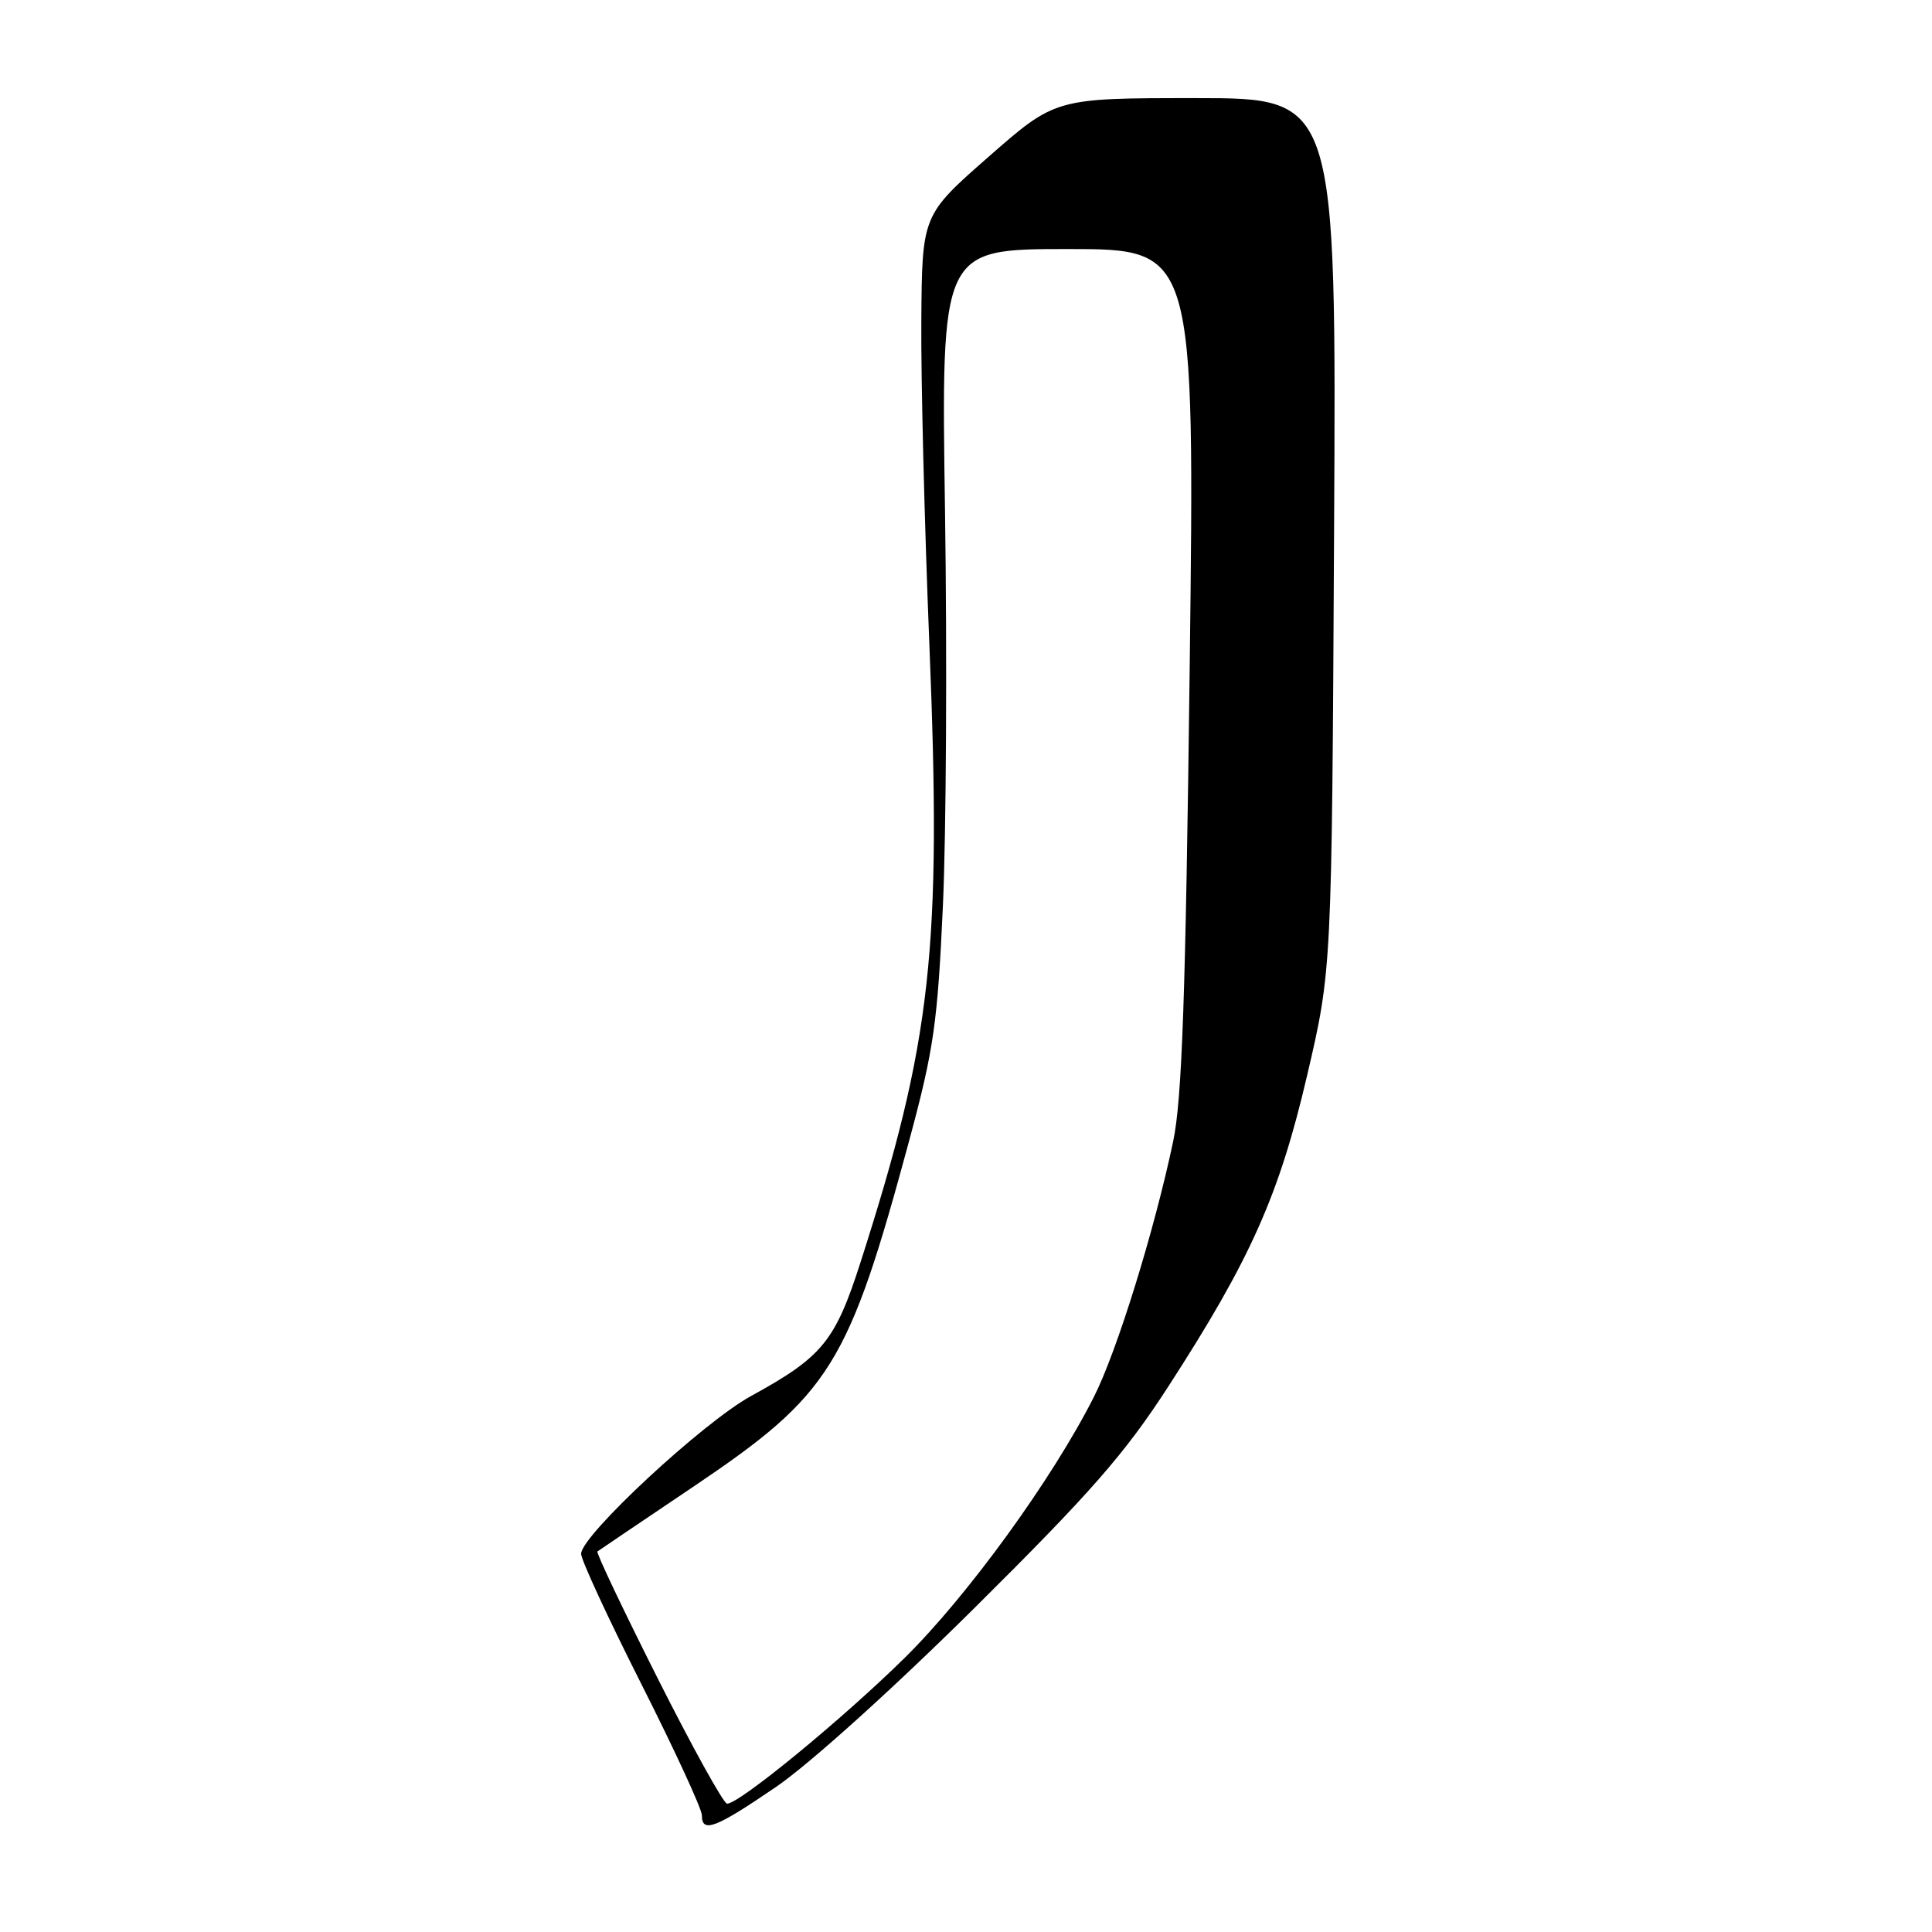 <?xml version="1.0" encoding="UTF-8" standalone="no"?>
<!DOCTYPE svg PUBLIC "-//W3C//DTD SVG 1.1//EN" "http://www.w3.org/Graphics/SVG/1.1/DTD/svg11.dtd" >
<svg xmlns="http://www.w3.org/2000/svg" xmlns:xlink="http://www.w3.org/1999/xlink" version="1.1" viewBox="0 0 256 256">
 <g >
 <path fill="currentColor"
d=" M 102.84 236.77 C 107.27 233.74 118.37 223.73 129.17 213.02 C 144.57 197.74 149.05 192.62 154.80 183.73 C 165.71 166.87 169.49 158.39 173.20 142.50 C 176.47 128.50 176.47 128.50 176.77 70.75 C 177.08 13.00 177.08 13.00 158.47 13.00 C 139.86 13.00 139.86 13.00 131.02 20.75 C 122.18 28.50 122.18 28.50 122.08 42.50 C 122.02 50.20 122.50 69.43 123.14 85.24 C 124.79 125.92 123.48 137.75 114.05 167.18 C 110.67 177.73 108.99 179.79 99.50 184.99 C 93.14 188.48 77.00 203.47 77.00 205.89 C 77.00 206.69 80.60 214.47 85.00 223.18 C 89.40 231.90 93.00 239.70 93.00 240.52 C 93.00 242.95 94.78 242.27 102.84 236.77 Z  M 87.16 222.42 C 82.57 213.30 78.97 205.73 79.16 205.58 C 79.35 205.44 85.04 201.59 91.82 197.03 C 110.11 184.71 112.40 181.03 120.55 150.85 C 123.73 139.03 124.24 135.49 124.94 120.00 C 125.38 110.38 125.50 86.86 125.22 67.75 C 124.70 33.00 124.70 33.00 141.51 33.00 C 158.32 33.00 158.32 33.00 157.64 88.55 C 157.10 132.03 156.63 145.65 155.45 151.24 C 152.97 163.03 148.01 179.05 144.96 185.07 C 139.48 195.93 128.20 211.49 119.84 219.71 C 111.60 227.82 97.98 239.00 96.34 239.00 C 95.88 238.99 91.75 231.53 87.16 222.42 Z "/>
</g>
</svg>
